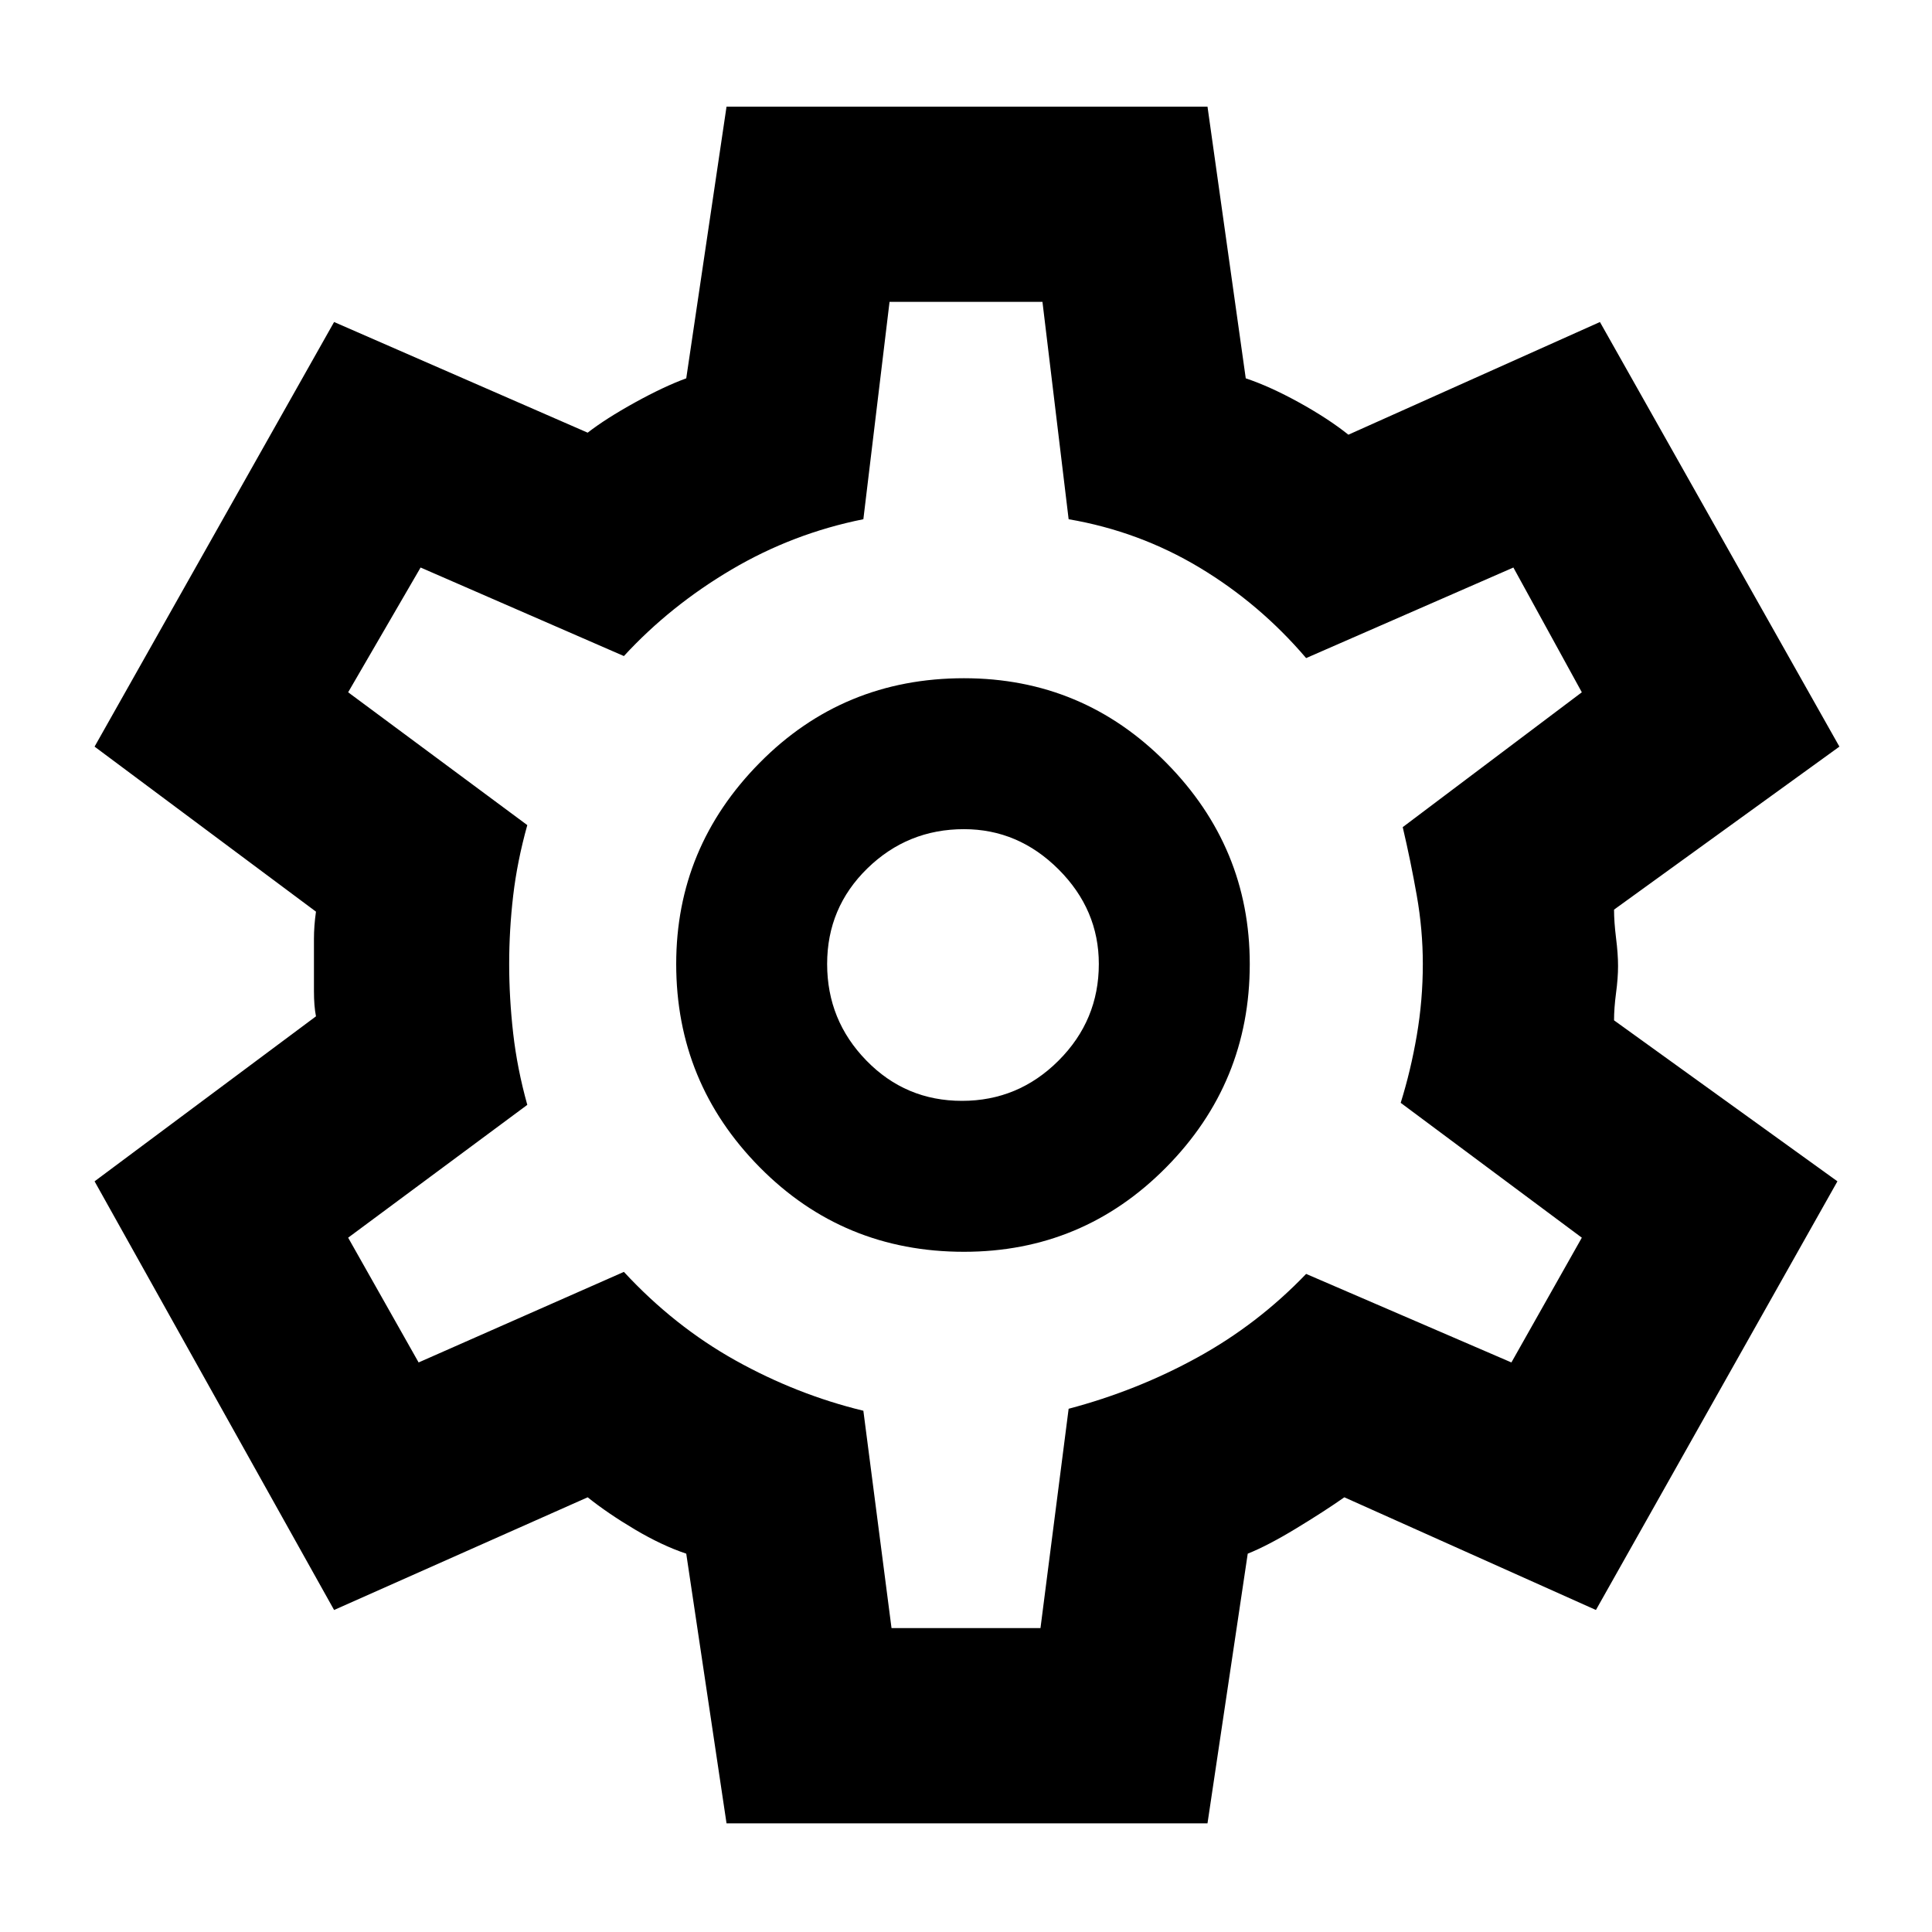 <svg xmlns="http://www.w3.org/2000/svg" height="40" width="40"><path d="M15.042 37.75 14.208 32.167Q13.708 32 13.146 31.667Q12.583 31.333 12.167 31L6.917 33.333L1.958 24.458L6.542 21.042Q6.5 20.833 6.5 20.521Q6.5 20.208 6.5 19.958Q6.5 19.708 6.5 19.438Q6.5 19.167 6.542 18.875L1.958 15.458L6.917 6.667L12.167 8.958Q12.542 8.667 13.146 8.333Q13.75 8 14.208 7.833L15.042 2.208H25L25.792 7.833Q26.292 8 26.896 8.333Q27.5 8.667 27.917 9L33.125 6.667L38.083 15.458L33.417 18.833Q33.417 19.083 33.458 19.417Q33.5 19.75 33.5 20Q33.5 20.25 33.458 20.562Q33.417 20.875 33.417 21.125L38.042 24.458L33.042 33.333L27.833 31Q27.417 31.292 26.833 31.646Q26.25 32 25.833 32.167L25 37.75ZM19.958 25.917Q22.417 25.917 24.146 24.167Q25.875 22.417 25.875 19.958Q25.875 17.542 24.146 15.792Q22.417 14.042 19.958 14.042Q17.458 14.042 15.729 15.792Q14 17.542 14 19.958Q14 22.417 15.729 24.167Q17.458 25.917 19.958 25.917ZM19.917 22.792Q18.75 22.792 17.938 21.958Q17.125 21.125 17.125 19.958Q17.125 18.792 17.958 17.979Q18.792 17.167 19.958 17.167Q21.083 17.167 21.917 18Q22.75 18.833 22.75 19.958Q22.75 21.125 21.917 21.958Q21.083 22.792 19.917 22.792ZM20 20Q20 20 20 20Q20 20 20 20Q20 20 20 20Q20 20 20 20Q20 20 20 20Q20 20 20 20Q20 20 20 20Q20 20 20 20Q20 20 20 20Q20 20 20 20Q20 20 20 20Q20 20 20 20Q20 20 20 20Q20 20 20 20Q20 20 20 20Q20 20 20 20ZM18.458 33.708H21.542L22.125 29.167Q23.542 28.792 24.792 28.104Q26.042 27.417 27.042 26.375L31.292 28.208L32.75 25.625L29 22.833Q29.208 22.167 29.333 21.438Q29.458 20.708 29.458 19.958Q29.458 19.25 29.333 18.542Q29.208 17.833 29.042 17.125L32.75 14.333L31.333 11.75L27.042 13.625Q26.083 12.5 24.833 11.75Q23.583 11 22.125 10.75L21.583 6.25H18.417L17.875 10.75Q16.417 11.042 15.146 11.792Q13.875 12.542 12.917 13.583L8.708 11.75L7.208 14.333L10.917 17.083Q10.708 17.833 10.625 18.542Q10.542 19.25 10.542 19.958Q10.542 20.667 10.625 21.396Q10.708 22.125 10.917 22.875L7.208 25.625L8.667 28.208L12.917 26.333Q13.958 27.458 15.229 28.167Q16.5 28.875 17.875 29.208Z"/></svg>